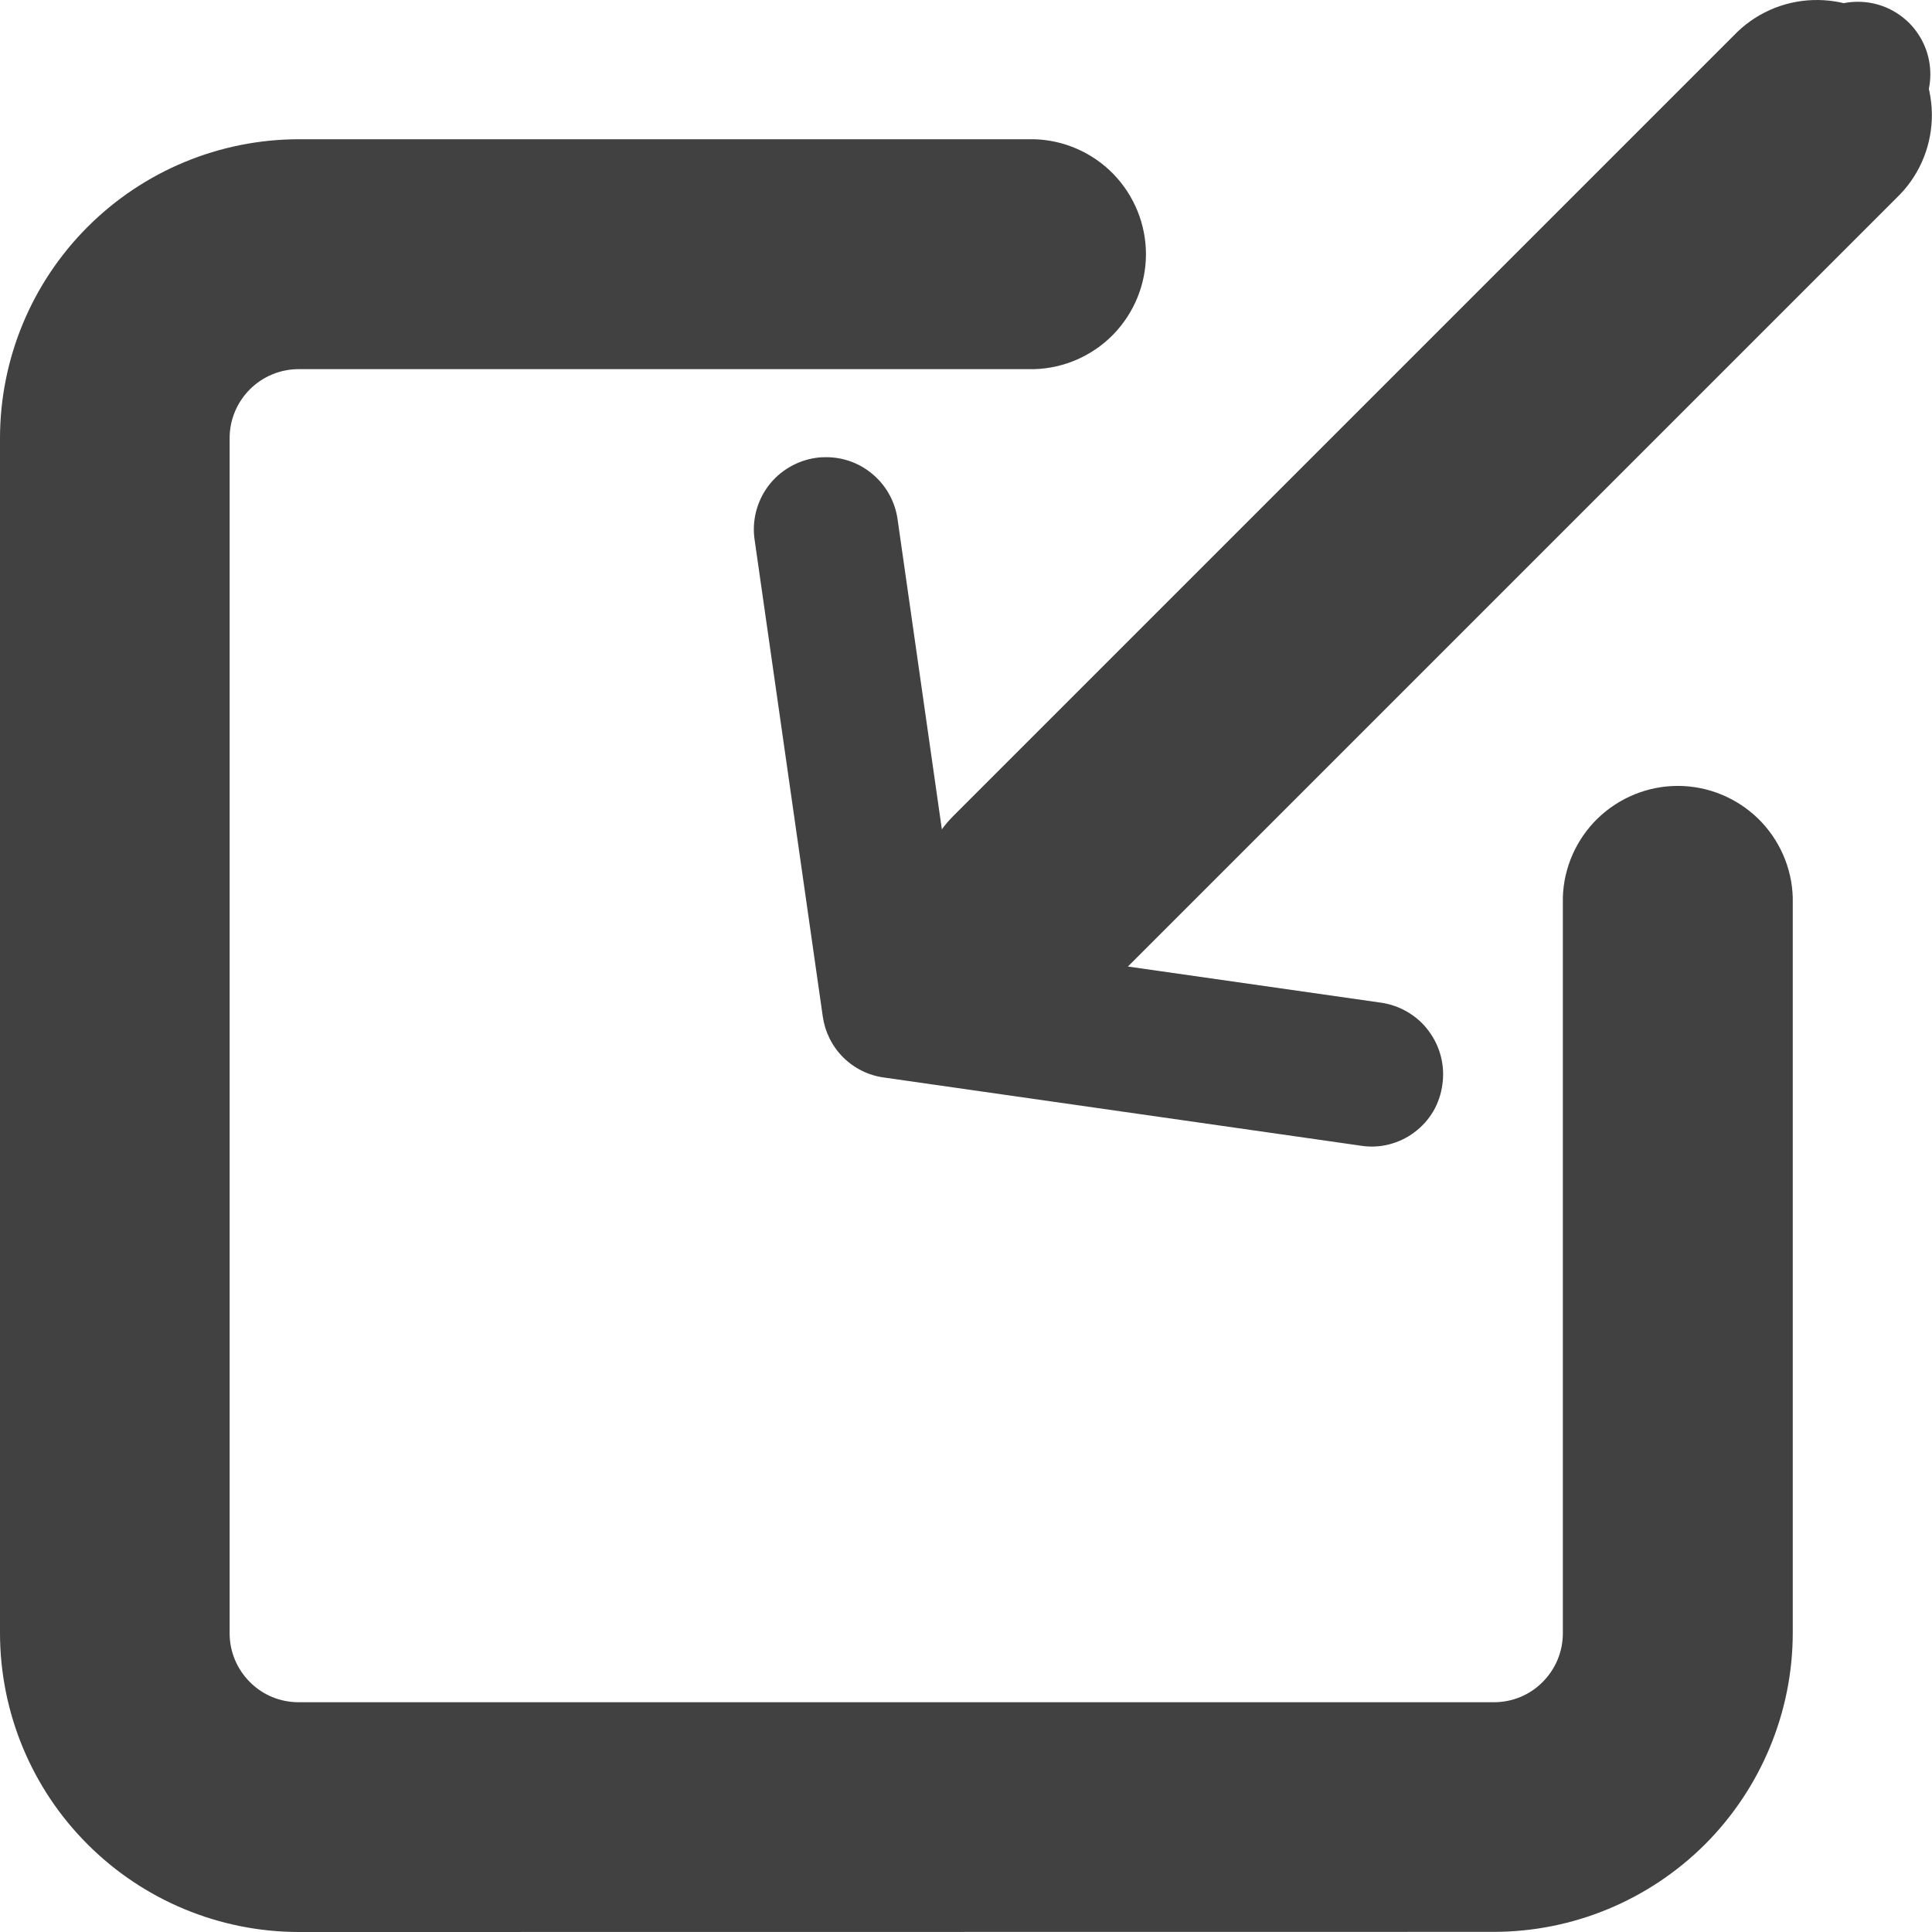 <svg width="14" height="14" viewBox="0 0 14 14" fill="none" xmlns="http://www.w3.org/2000/svg">
    <path d="M5.987 3.313C6.113 3.313 6.234 3.358 6.329 3.441C6.424 3.523 6.486 3.637 6.504 3.762L6.942 6.828L10.009 7.266C10.077 7.276 10.142 7.299 10.201 7.334C10.26 7.369 10.312 7.415 10.353 7.471C10.394 7.526 10.424 7.588 10.441 7.655C10.458 7.721 10.462 7.791 10.452 7.859C10.443 7.927 10.421 7.993 10.386 8.053C10.351 8.112 10.305 8.164 10.249 8.205C10.194 8.247 10.131 8.276 10.065 8.293C9.998 8.31 9.928 8.313 9.86 8.302L6.405 7.808C6.293 7.793 6.189 7.741 6.109 7.661C6.029 7.581 5.978 7.477 5.962 7.365L5.468 3.91C5.458 3.842 5.462 3.773 5.479 3.706C5.496 3.64 5.526 3.577 5.567 3.522C5.608 3.467 5.66 3.421 5.719 3.386C5.778 3.351 5.843 3.328 5.911 3.318C5.936 3.314 5.962 3.313 5.987 3.313Z"
          fill="#414141"/>
    <path d="M7.495 7.337C7.33 7.337 7.169 7.288 7.032 7.197C6.895 7.106 6.788 6.976 6.725 6.823C6.662 6.671 6.646 6.504 6.678 6.343C6.71 6.181 6.789 6.033 6.905 5.916L12.592 0.229C12.749 0.079 12.959 -0.003 13.177 7.05432e-05C13.394 0.003 13.601 0.09 13.755 0.244C13.909 0.398 13.996 0.605 13.999 0.823C14.002 1.04 13.92 1.25 13.77 1.407L8.083 7.094C8.006 7.171 7.914 7.233 7.813 7.274C7.712 7.316 7.604 7.338 7.495 7.337Z"
          fill="#414141"/>
    <path d="M7.506 7.016C7.403 7.016 7.302 6.985 7.216 6.928C7.13 6.87 7.063 6.789 7.023 6.693C6.983 6.597 6.973 6.492 6.993 6.391C7.013 6.289 7.063 6.196 7.136 6.123L13.094 0.166C13.192 0.067 13.326 0.012 13.465 0.013C13.604 0.013 13.737 0.069 13.835 0.167C13.933 0.266 13.988 0.399 13.988 0.538C13.988 0.678 13.932 0.811 13.834 0.909L7.876 6.863C7.828 6.912 7.77 6.95 7.707 6.977C7.643 7.003 7.575 7.016 7.506 7.016Z"
          fill="#414141"/>
    <path d="M2.164 14C1.59 13.999 1.041 13.771 0.635 13.365C0.229 12.96 0.001 12.41 0 11.836V3.173C0.001 2.599 0.229 2.05 0.635 1.644C1.041 1.238 1.59 1.01 2.164 1.009H7.494C7.711 1.015 7.917 1.106 8.068 1.261C8.219 1.417 8.304 1.625 8.304 1.842C8.304 2.059 8.219 2.267 8.068 2.423C7.917 2.578 7.711 2.669 7.494 2.675H2.164C2.031 2.675 1.904 2.728 1.811 2.821C1.717 2.915 1.664 3.042 1.664 3.174V11.836C1.664 11.969 1.717 12.095 1.811 12.189C1.904 12.283 2.031 12.335 2.164 12.335H10.826C10.958 12.335 11.085 12.283 11.178 12.189C11.272 12.095 11.325 11.969 11.325 11.836V6.504C11.331 6.288 11.422 6.082 11.577 5.931C11.733 5.78 11.941 5.695 12.158 5.695C12.375 5.695 12.583 5.78 12.739 5.931C12.894 6.082 12.985 6.288 12.991 6.504V11.835C12.99 12.408 12.761 12.958 12.356 13.364C11.95 13.769 11.401 13.998 10.827 13.999L2.164 14Z"
          fill="#414141"/>
</svg>
